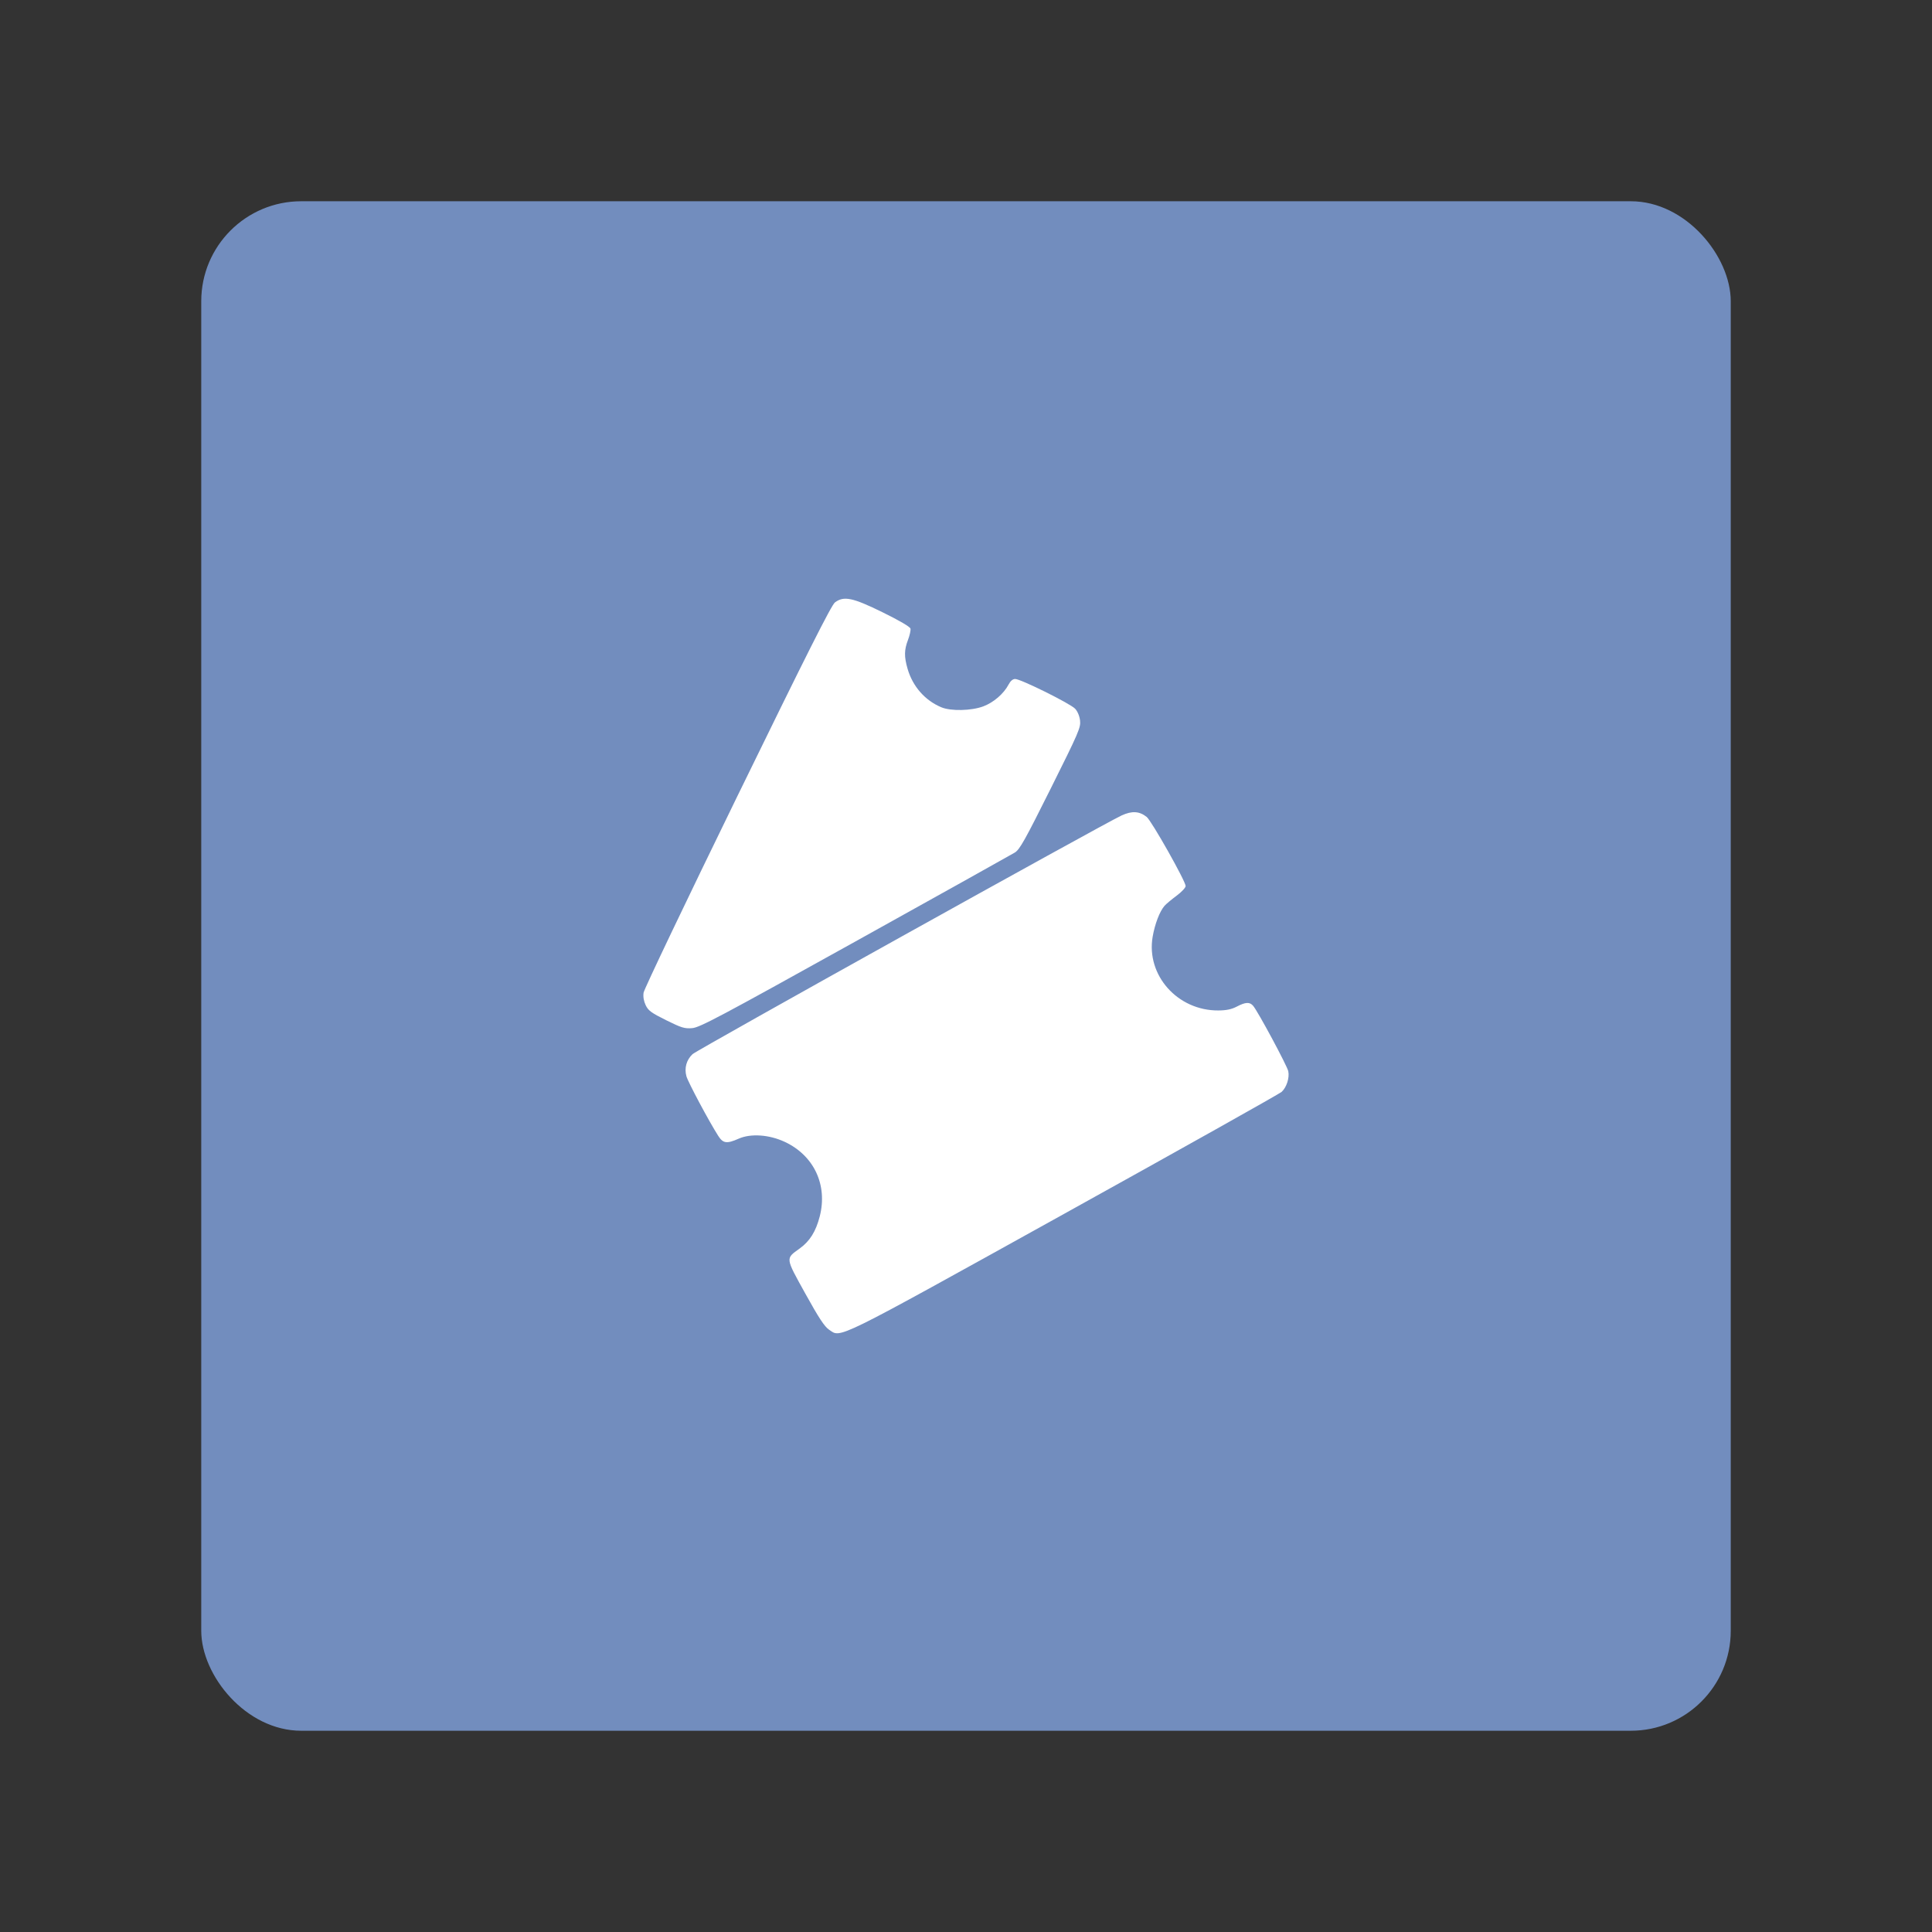 <?xml version="1.0" encoding="UTF-8" standalone="no"?>
<svg
   width="192"
   height="192"
   version="1.1"
   viewBox="0 0 192 192"
   id="svg14"
   sodipodi:docname="mobiljegy.svg"
   inkscape:version="1.1 (c68e22c387, 2021-05-23)"
   inkscape:export-xdpi="96"
   inkscape:export-ydpi="96"
   xmlns:inkscape="http://www.inkscape.org/namespaces/inkscape"
   xmlns:sodipodi="http://sodipodi.sourceforge.net/DTD/sodipodi-0.dtd"
   xmlns="http://www.w3.org/2000/svg"
   xmlns:svg="http://www.w3.org/2000/svg"
   xmlns:rdf="http://www.w3.org/1999/02/22-rdf-syntax-ns#"
   xmlns:cc="http://creativecommons.org/ns#"
   xmlns:dc="http://purl.org/dc/elements/1.1/">
  <rect x="0" y="0" width="192" height="192" fill="#333333" stroke="none"/>
  <defs
     id="defs18" />
  <sodipodi:namedview
     pagecolor="#ffffff"
     bordercolor="#666666"
     borderopacity="1"
     objecttolerance="10"
     gridtolerance="10"
     guidetolerance="10"
     inkscape:pageopacity="0"
     inkscape:pageshadow="2"
     inkscape:window-width="1718"
     inkscape:window-height="1376"
     id="namedview16"
     showgrid="false"
     inkscape:zoom="3.3697917"
     inkscape:cx="49.261205"
     inkscape:cy="126.71406"
     inkscape:window-x="-7"
     inkscape:window-y="0"
     inkscape:window-maximized="0"
     inkscape:current-layer="svg14"
     inkscape:document-rotation="0"
     inkscape:pagecheckerboard="0" />
  <rect
     x="20"
     y="20"
     width="152"
     height="152"
     rx="9.935"
     opacity="0.63"
     id="rect2"
     style="fill:#728dbe;stroke:none;stroke-width:1;stroke-miterlimit:4;stroke-dasharray:none;fill-opacity:1;opacity:1" />
  <path
     style="fill:#ffffff;fill-opacity:1;stroke:none;stroke-width:1;stroke-opacity:1"
     d="m 82.394,132.146 c -0.457,-0.31 -1.018,-1.163 -2.366,-3.598 -1.996,-3.604 -1.977,-3.453 -0.561,-4.471 1.009,-0.725 1.614,-1.692 1.999,-3.197 0.799,-3.118 -0.575,-6.045 -3.475,-7.402 -1.542,-0.722 -3.379,-0.85 -4.577,-0.32 -1.193,0.528 -1.554,0.478 -2.038,-0.279 -0.912,-1.426 -2.998,-5.335 -3.16,-5.921 -0.225,-0.814 0.002,-1.63 0.611,-2.2 0.457,-0.428 40.804,-22.873 42.633,-23.717 1.029,-0.475 1.761,-0.434 2.492,0.141 0.483,0.38 3.875,6.394 3.875,6.87 0,0.163 -0.404,0.597 -0.899,0.963 -0.494,0.367 -1.031,0.815 -1.192,0.996 -0.48,0.539 -0.969,1.809 -1.188,3.088 -0.656,3.825 2.487,7.348 6.531,7.319 0.803,-0.006 1.313,-0.113 1.833,-0.385 0.87,-0.455 1.282,-0.475 1.622,-0.078 0.478,0.558 3.389,5.978 3.494,6.506 0.133,0.663 -0.171,1.6 -0.664,2.05 -0.209,0.191 -9.932,5.643 -21.606,12.115 -23.108,12.812 -22.153,12.341 -23.365,11.518 z M 66.198,101.385 c -1.475,-0.732 -1.776,-0.952 -2.031,-1.489 -0.193,-0.408 -0.267,-0.848 -0.208,-1.248 0.05,-0.34 4.243,-9.126 9.319,-19.524 6.906,-14.148 9.346,-18.994 9.698,-19.257 0.889,-0.664 1.754,-0.483 4.755,0.992 1.676,0.824 2.709,1.431 2.751,1.614 0.037,0.162 -0.074,0.663 -0.245,1.114 -0.382,1.004 -0.392,1.665 -0.044,2.873 0.507,1.756 1.734,3.154 3.364,3.832 0.944,0.393 2.983,0.347 4.159,-0.093 1.021,-0.382 2.038,-1.258 2.514,-2.167 0.19,-0.362 0.419,-0.556 0.656,-0.556 0.555,0 5.502,2.455 5.962,2.959 0.246,0.269 0.438,0.734 0.488,1.181 0.077,0.684 -0.136,1.178 -2.917,6.75 -2.568,5.147 -3.082,6.062 -3.569,6.361 -0.313,0.192 -7.463,4.181 -15.889,8.864 -13.476,7.49 -15.423,8.523 -16.176,8.584 -0.755,0.061 -1.059,-0.032 -2.588,-0.79 z"
     id="path1311" />
</svg>
